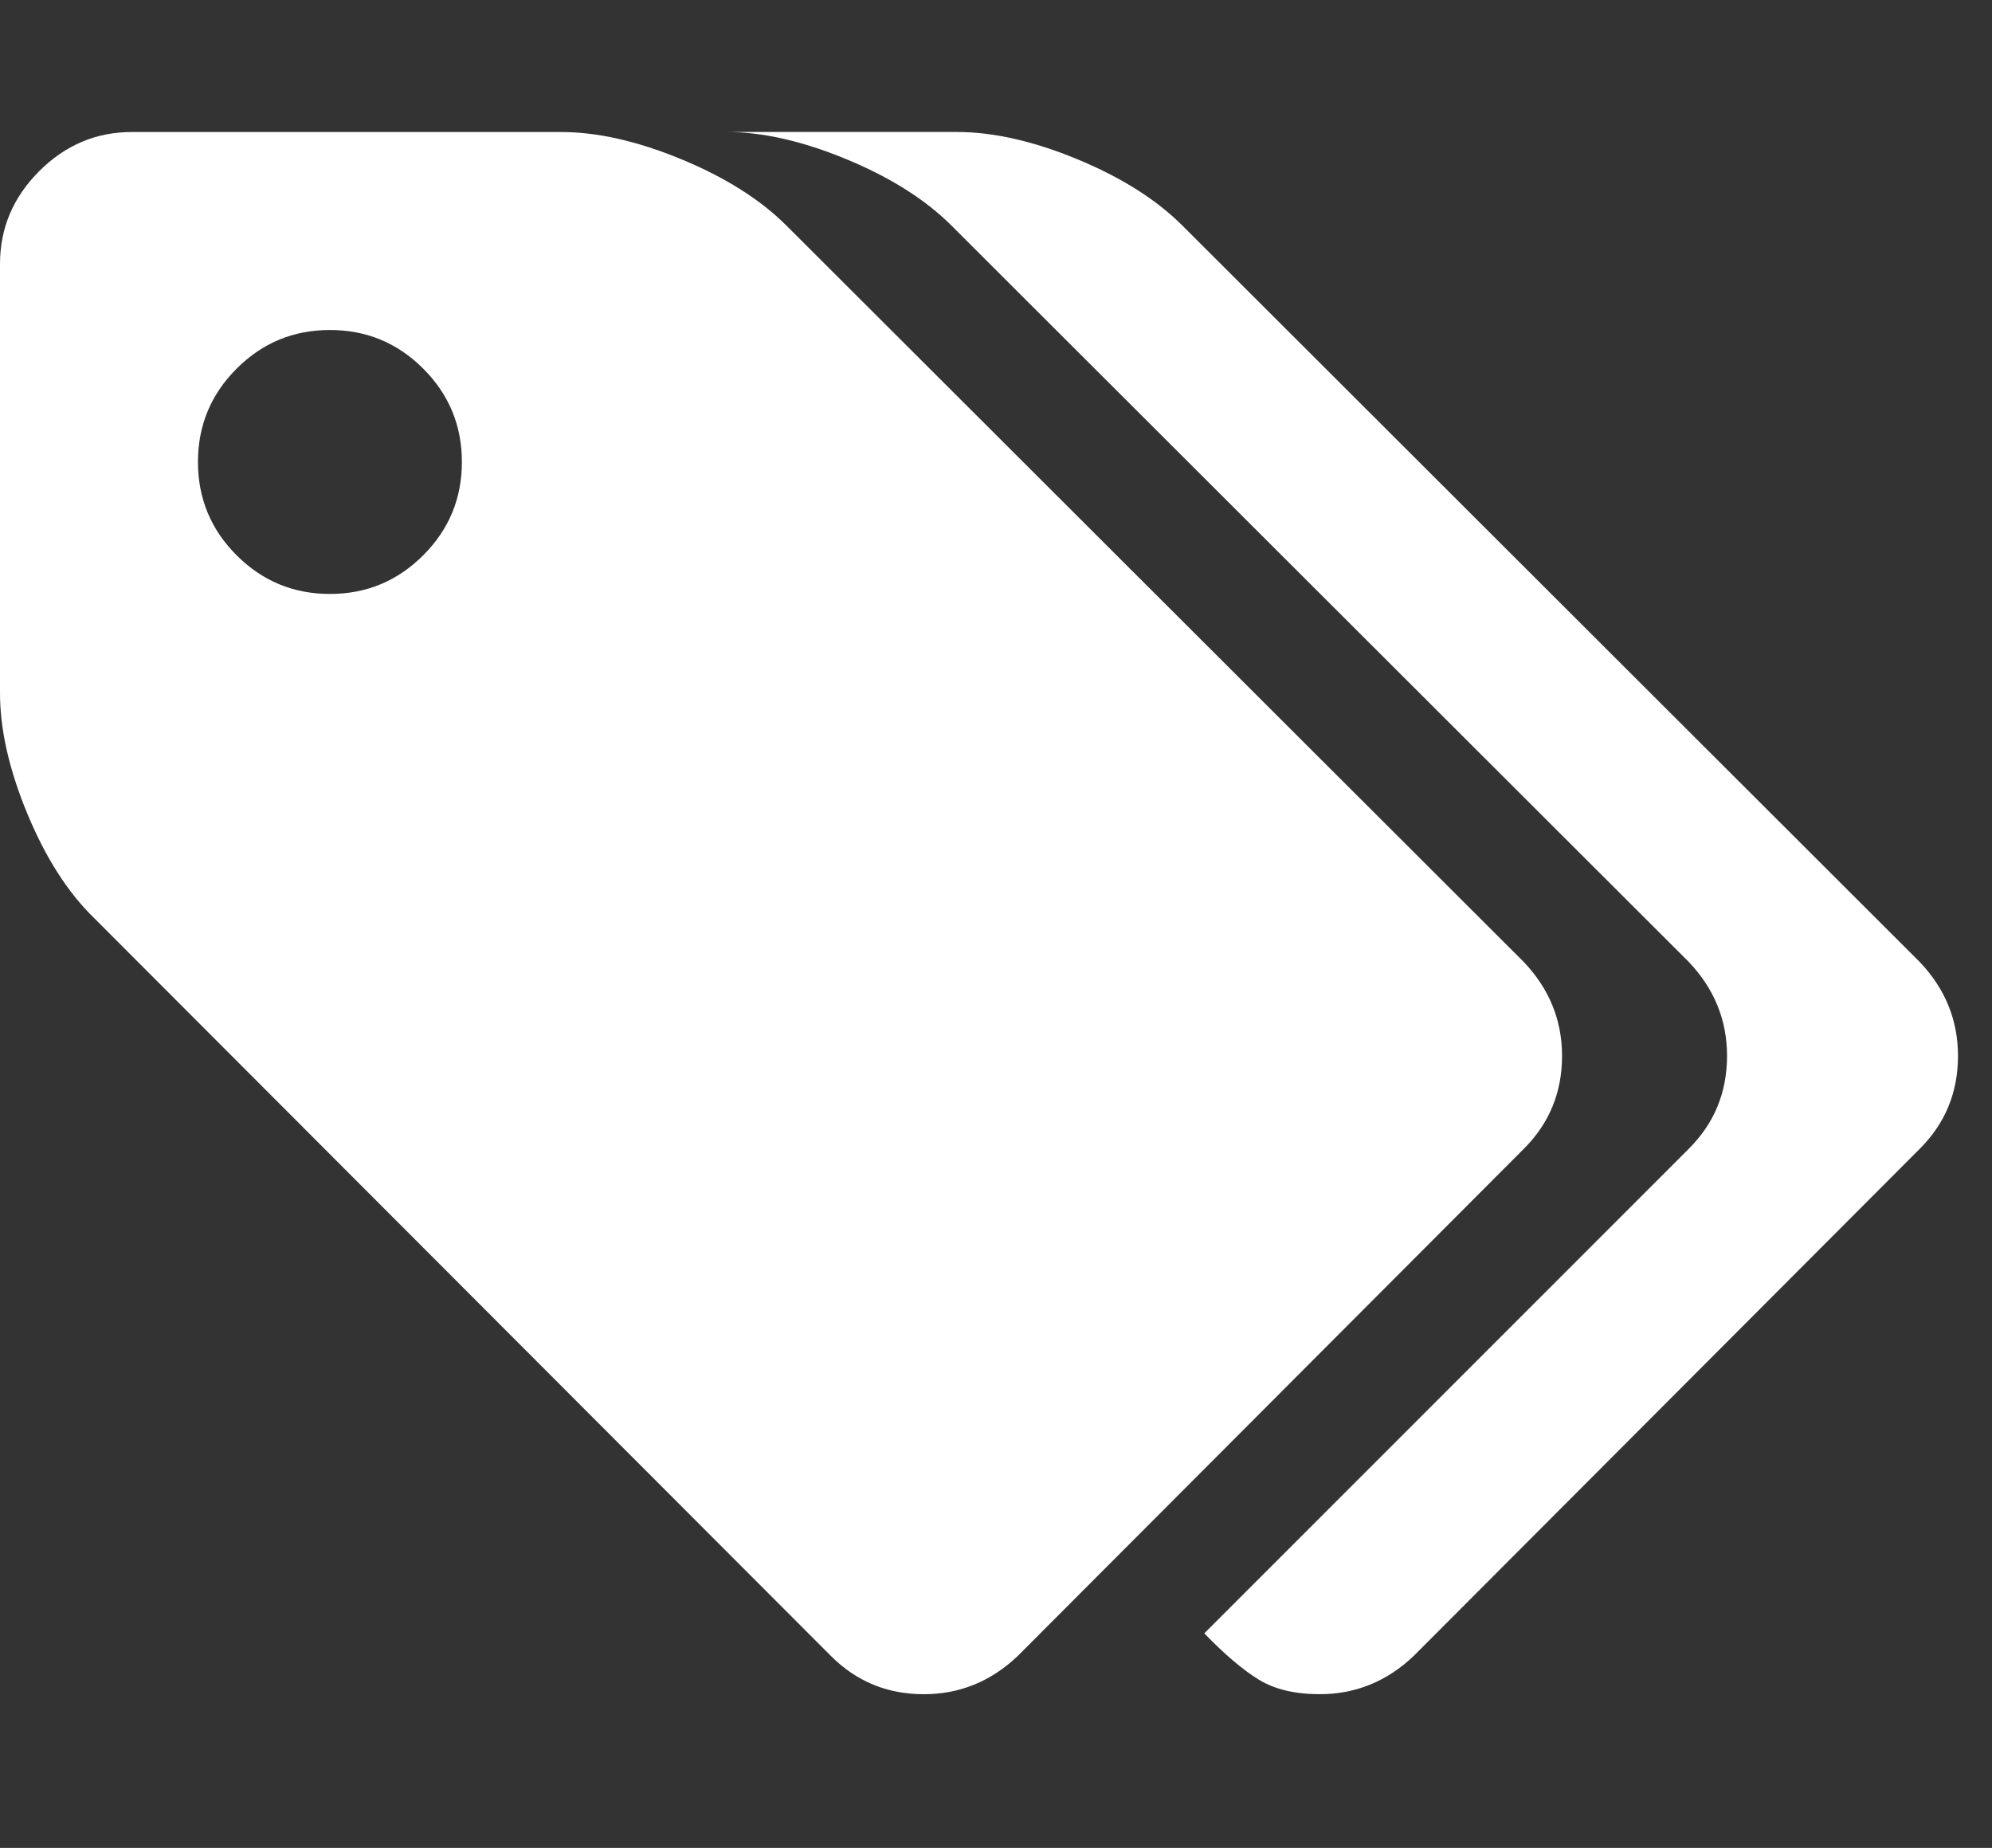 <?xml version="1.0" encoding="utf-8"?>
<!-- Generated by IcoMoon.io -->
<!DOCTYPE svg PUBLIC "-//W3C//DTD SVG 1.1//EN" "http://www.w3.org/Graphics/SVG/1.1/DTD/svg11.dtd">
<svg version="1.1" xmlns="http://www.w3.org/2000/svg" xmlns:xlink="http://www.w3.org/1999/xlink" width="69" height="64" viewBox="0 0 69 64">
<rect x="0" y="0" width="69" height="64" fill="#333333" stroke="none"/>
<g>
</g>
	<path d="M0 24v-14.857q0-1.857 1.357-3.214t3.214-1.357h14.857q1.893 0 4.179 0.946t3.643 2.304l25.536 25.5q1.321 1.393 1.321 3.25 0 1.893-1.321 3.214l-17.536 17.571q-1.393 1.321-3.25 1.321-1.893 0-3.214-1.321l-25.536-25.571q-1.357-1.321-2.304-3.607t-0.946-4.179zM6.857 16q0 1.893 1.339 3.232t3.232 1.339 3.232-1.339 1.339-3.232-1.339-3.232-3.232-1.339-3.232 1.339-1.339 3.232zM25.143 4.571h8q1.893 0 4.179 0.946t3.643 2.304l25.536 25.5q1.321 1.393 1.321 3.25 0 1.893-1.321 3.214l-17.536 17.571q-1.393 1.321-3.25 1.321-1.286 0-2.107-0.5t-1.893-1.607l16.786-16.786q1.321-1.321 1.321-3.214 0-1.857-1.321-3.25l-25.536-25.5q-1.357-1.357-3.643-2.304t-4.179-0.946z" fill="#ffffff"></path>
</svg>
